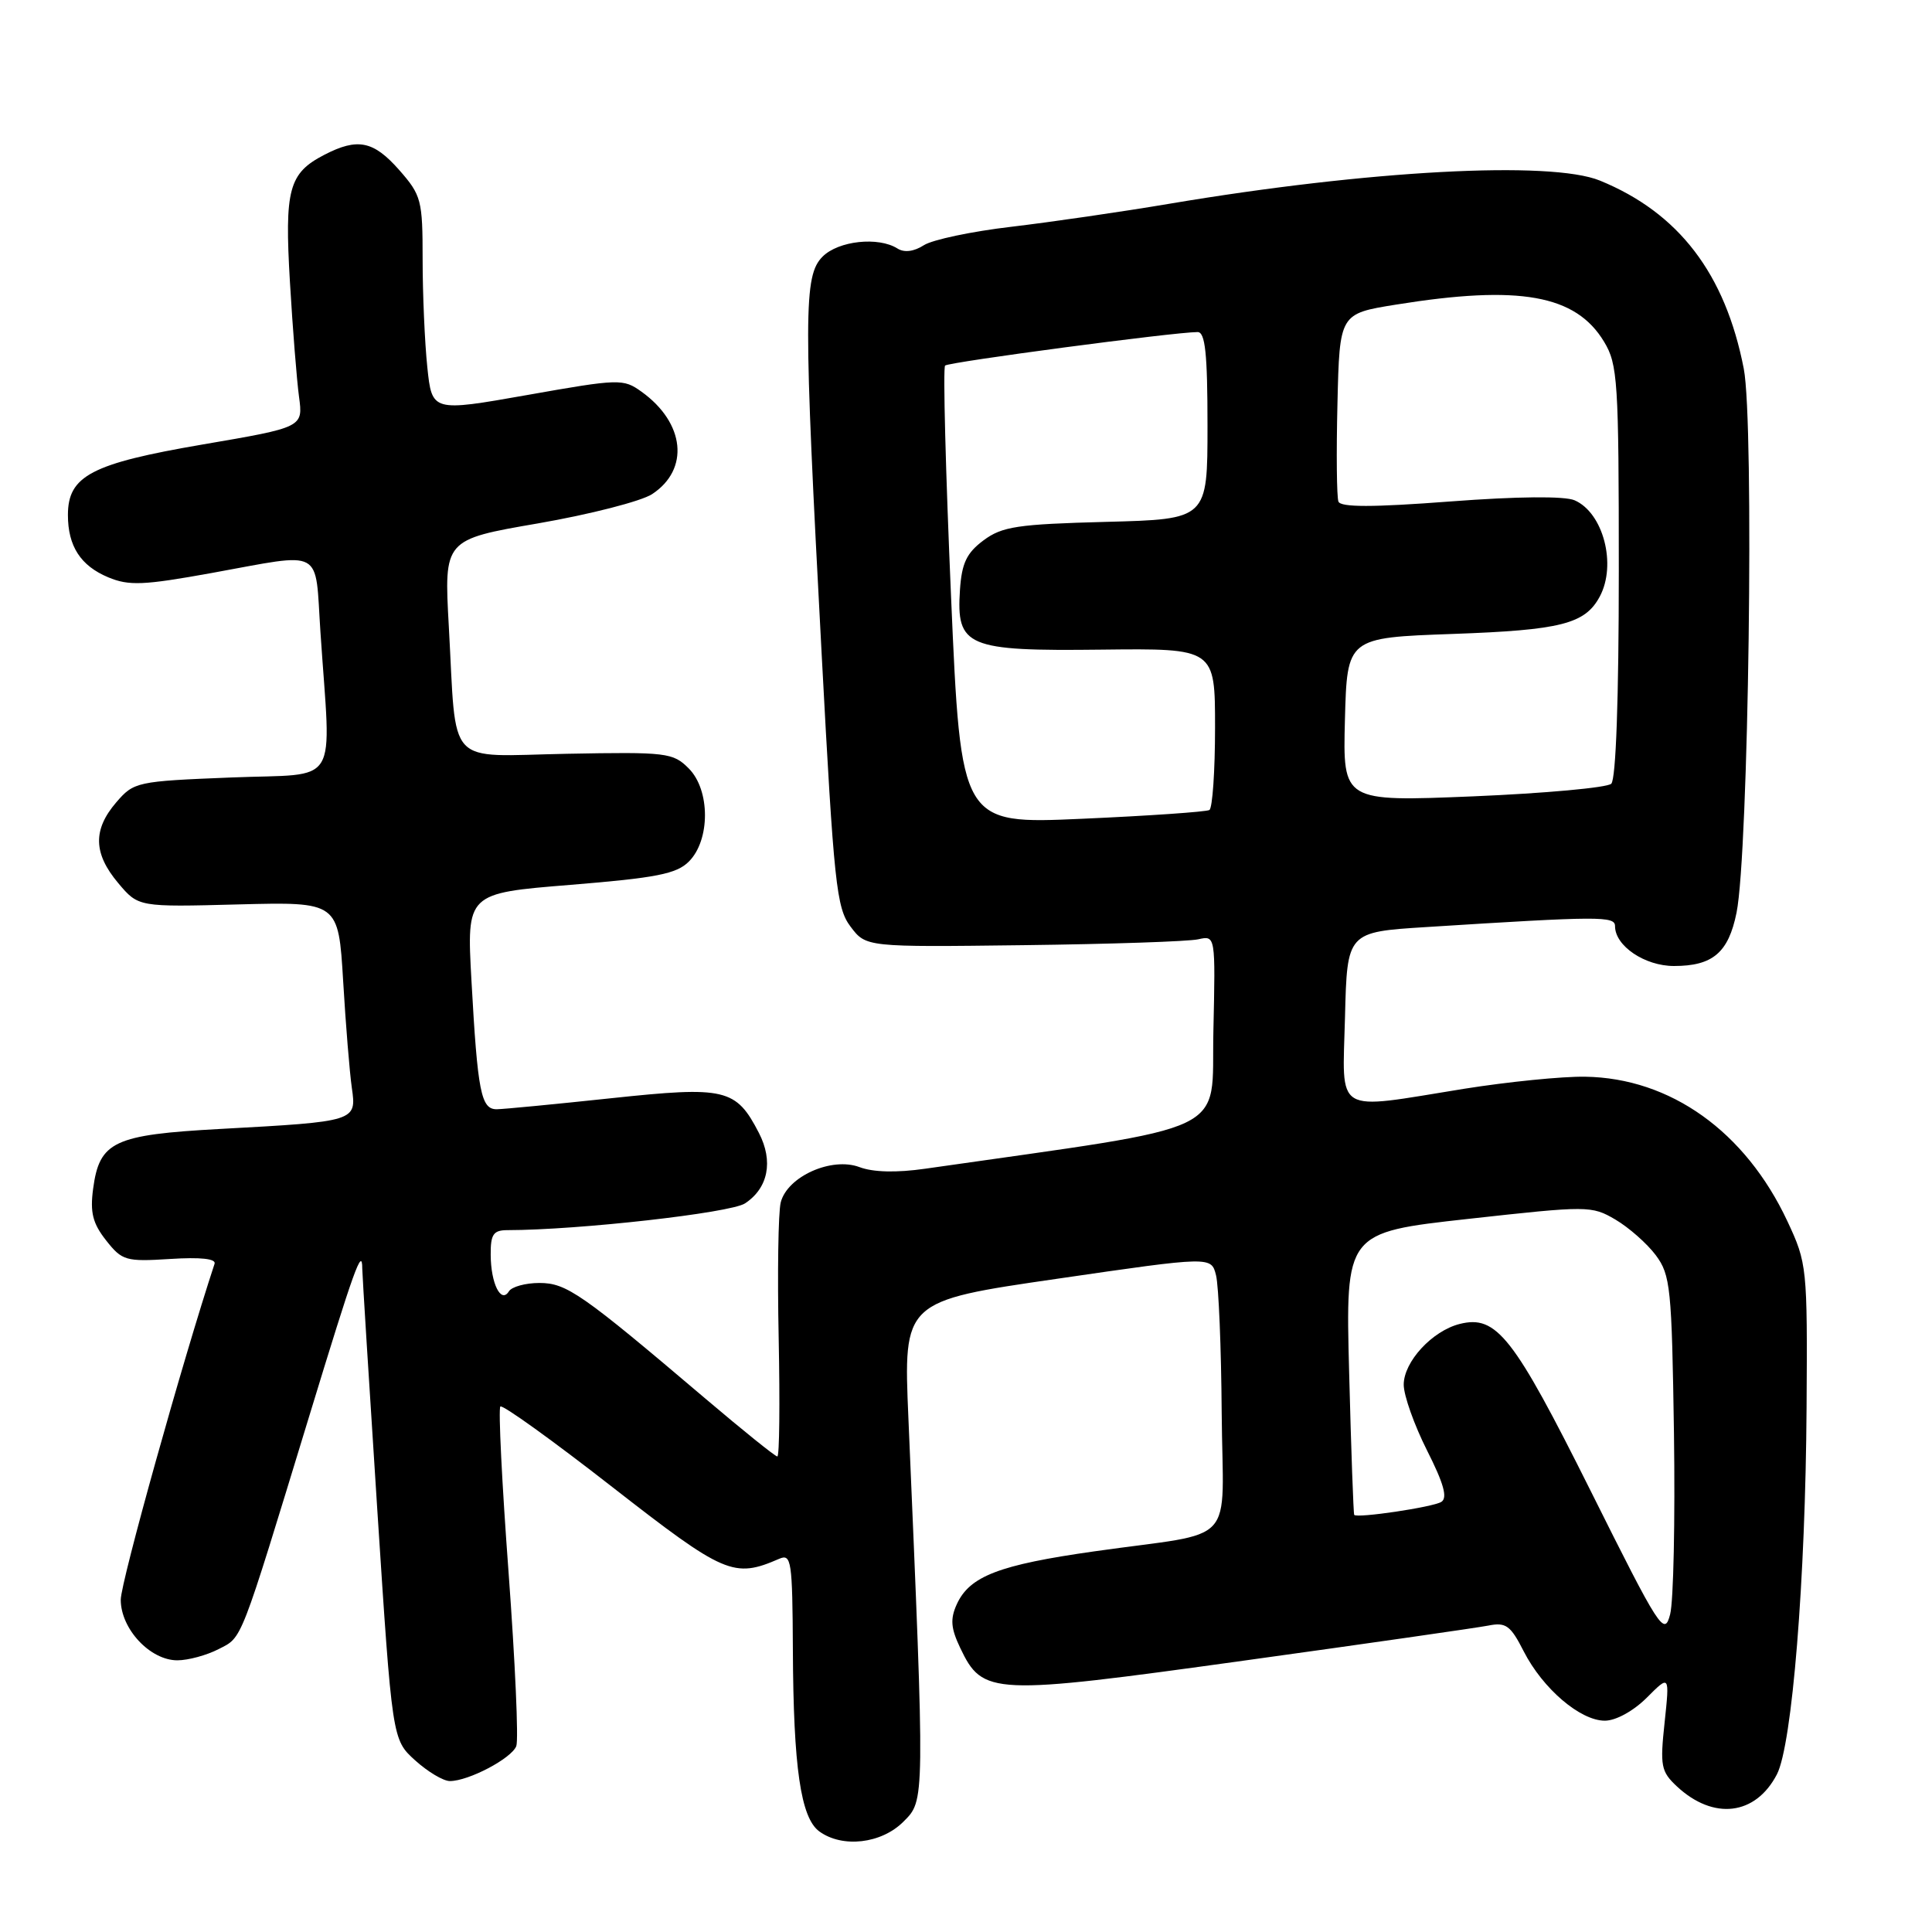 <?xml version="1.0" encoding="UTF-8" standalone="no"?>
<!DOCTYPE svg PUBLIC "-//W3C//DTD SVG 1.1//EN" "http://www.w3.org/Graphics/SVG/1.1/DTD/svg11.dtd" >
<svg xmlns="http://www.w3.org/2000/svg" xmlns:xlink="http://www.w3.org/1999/xlink" version="1.1" viewBox="0 0 256 256">
 <g >
 <path fill="currentColor"
d=" M 119.70 241.39 C 122.57 238.52 122.56 239.13 120.37 187.95 C 119.70 172.40 119.70 172.40 140.10 169.44 C 160.50 166.47 160.50 166.47 161.13 168.98 C 161.48 170.37 161.82 178.55 161.88 187.17 C 162.02 205.29 164.28 202.82 145.02 205.56 C 132.38 207.35 128.48 208.85 126.78 212.57 C 125.89 214.53 125.99 215.75 127.24 218.37 C 130.22 224.62 131.40 224.68 164.69 220.06 C 181.09 217.79 195.71 215.69 197.20 215.40 C 199.54 214.93 200.15 215.37 201.90 218.81 C 204.43 223.76 209.39 228.00 212.65 228.00 C 214.11 228.00 216.43 226.72 218.20 224.96 C 221.24 221.91 221.24 221.91 220.57 228.23 C 219.95 234.00 220.09 234.73 222.19 236.70 C 227.05 241.23 232.62 240.56 235.45 235.11 C 237.47 231.20 239.24 209.33 239.38 186.50 C 239.50 167.90 239.44 167.38 236.84 161.82 C 231.27 149.93 221.34 142.84 210.03 142.67 C 206.99 142.62 199.78 143.35 194.00 144.27 C 176.54 147.08 177.89 147.90 178.22 134.75 C 178.50 123.50 178.50 123.50 189.00 122.84 C 212.04 121.38 214.00 121.38 214.00 122.72 C 214.00 125.34 217.94 128.00 221.81 128.00 C 226.95 128.00 229.03 126.23 230.10 120.94 C 231.70 113.05 232.46 56.05 231.06 48.86 C 228.61 36.26 222.44 28.20 212.00 23.93 C 205.47 21.26 181.32 22.56 155.00 26.99 C 148.68 28.06 139.22 29.43 134.00 30.05 C 128.78 30.66 123.56 31.76 122.42 32.49 C 121.10 33.34 119.82 33.50 118.92 32.93 C 116.39 31.33 111.10 31.90 109.00 34.00 C 106.47 36.53 106.46 41.47 108.88 86.78 C 110.50 117.19 110.83 120.30 112.70 122.78 C 114.75 125.50 114.75 125.50 135.62 125.24 C 147.11 125.10 157.53 124.75 158.78 124.46 C 161.06 123.95 161.06 123.95 160.78 136.65 C 160.47 150.60 163.97 148.93 122.60 154.86 C 118.79 155.41 115.70 155.33 113.89 154.65 C 110.20 153.26 104.32 155.89 103.45 159.33 C 103.12 160.64 103.00 168.75 103.18 177.36 C 103.35 185.96 103.28 193.00 103.00 192.99 C 102.72 192.99 98.45 189.55 93.50 185.35 C 77.04 171.37 75.07 170.00 71.47 170.00 C 69.63 170.00 67.81 170.50 67.43 171.11 C 66.39 172.79 65.03 170.07 65.02 166.25 C 65.00 163.54 65.38 163.00 67.25 163.00 C 76.65 162.99 96.77 160.72 98.71 159.46 C 101.79 157.44 102.50 153.87 100.56 150.12 C 97.52 144.23 96.13 143.91 80.99 145.52 C 73.57 146.31 66.75 146.97 65.83 146.98 C 63.74 147.00 63.29 144.74 62.47 129.93 C 61.83 118.36 61.83 118.36 75.57 117.25 C 86.97 116.32 89.64 115.80 91.28 114.16 C 94.13 111.31 94.12 104.68 91.26 101.82 C 89.18 99.73 88.34 99.63 75.13 99.88 C 58.88 100.19 60.53 101.97 59.47 83.00 C 58.83 71.50 58.83 71.50 71.30 69.35 C 78.16 68.16 84.95 66.42 86.40 65.48 C 91.40 62.20 90.77 56.04 85.00 51.90 C 82.59 50.17 82.07 50.18 69.87 52.34 C 57.24 54.57 57.24 54.57 56.62 48.64 C 56.28 45.38 56.00 38.96 56.00 34.39 C 56.00 26.51 55.84 25.88 52.90 22.53 C 49.49 18.66 47.39 18.23 42.98 20.51 C 38.26 22.95 37.69 25.07 38.42 37.41 C 38.78 43.51 39.32 50.33 39.62 52.56 C 40.17 56.62 40.17 56.62 26.83 58.90 C 12.12 61.42 9.00 63.05 9.00 68.24 C 9.00 72.37 10.68 74.97 14.35 76.50 C 17.09 77.64 19.01 77.56 28.02 75.93 C 43.10 73.20 41.71 72.45 42.46 83.75 C 43.86 104.71 45.26 102.43 30.65 103.02 C 18.11 103.52 17.74 103.60 15.40 106.32 C 12.29 109.94 12.36 113.09 15.67 117.02 C 18.34 120.19 18.34 120.19 31.59 119.84 C 44.84 119.50 44.84 119.50 45.47 130.00 C 45.81 135.78 46.33 142.14 46.62 144.15 C 47.26 148.59 47.18 148.61 29.20 149.59 C 15.07 150.36 13.18 151.25 12.34 157.51 C 11.92 160.66 12.28 162.10 14.06 164.36 C 16.18 167.05 16.67 167.19 22.54 166.82 C 26.58 166.56 28.66 166.79 28.43 167.46 C 24.22 180.24 16.00 209.65 16.00 211.97 C 16.00 215.84 19.89 220.00 23.50 220.00 C 24.93 220.00 27.39 219.33 28.96 218.52 C 32.16 216.87 31.67 218.11 41.01 187.53 C 46.94 168.10 48.00 165.15 48.00 168.08 C 48.01 168.86 48.90 183.22 49.99 200.00 C 51.97 230.50 51.97 230.50 55.00 233.25 C 56.67 234.76 58.74 236.00 59.61 236.00 C 62.09 236.00 67.78 233.00 68.41 231.37 C 68.73 230.55 68.26 220.21 67.39 208.38 C 66.51 196.55 66.02 186.64 66.30 186.37 C 66.58 186.09 73.24 190.88 81.11 197.02 C 96.02 208.64 97.23 209.16 103.25 206.55 C 104.86 205.85 105.00 206.79 105.06 218.64 C 105.13 234.20 106.10 240.87 108.56 242.67 C 111.62 244.90 116.78 244.31 119.70 241.39 Z  M 210.77 197.55 C 200.53 177.05 198.30 174.21 193.42 175.43 C 189.77 176.35 186.00 180.44 186.00 183.48 C 186.00 184.90 187.39 188.81 189.08 192.17 C 191.31 196.58 191.84 198.48 190.98 199.01 C 189.85 199.71 179.82 201.20 179.44 200.73 C 179.34 200.60 179.03 192.13 178.77 181.91 C 178.28 163.31 178.28 163.31 194.55 161.51 C 210.44 159.75 210.89 159.75 214.05 161.60 C 215.83 162.65 218.24 164.77 219.40 166.32 C 221.35 168.94 221.52 170.62 221.81 189.97 C 221.97 201.42 221.75 212.20 221.30 213.91 C 220.54 216.86 219.95 215.95 210.77 197.55 Z  M 126.02 79.08 C 125.30 62.51 124.94 48.72 125.23 48.44 C 125.70 47.97 155.62 44.00 158.69 44.00 C 159.70 44.00 160.00 46.84 160.00 56.40 C 160.00 68.80 160.00 68.80 146.57 69.15 C 134.82 69.46 132.79 69.76 130.32 71.60 C 128.08 73.27 127.44 74.62 127.20 78.15 C 126.70 85.70 128.10 86.29 145.97 86.08 C 161.00 85.91 161.00 85.91 161.00 96.40 C 161.00 102.16 160.66 107.08 160.25 107.33 C 159.84 107.57 152.26 108.10 143.41 108.49 C 127.33 109.21 127.33 109.21 126.02 79.08 Z  M 178.21 95.37 C 178.50 84.50 178.50 84.50 192.50 84.00 C 206.85 83.49 210.03 82.68 211.98 79.04 C 214.24 74.81 212.44 67.94 208.64 66.29 C 207.31 65.72 201.08 65.77 192.13 66.45 C 181.87 67.23 177.64 67.23 177.35 66.46 C 177.12 65.87 177.06 60.02 177.22 53.47 C 177.50 41.56 177.50 41.56 185.00 40.36 C 201.33 37.73 208.79 39.06 212.54 45.27 C 214.36 48.27 214.50 50.47 214.50 75.70 C 214.50 92.54 214.12 103.26 213.50 103.85 C 212.95 104.37 204.72 105.12 195.21 105.52 C 177.93 106.23 177.93 106.23 178.21 95.37 Z "/>
</g>
</svg>
